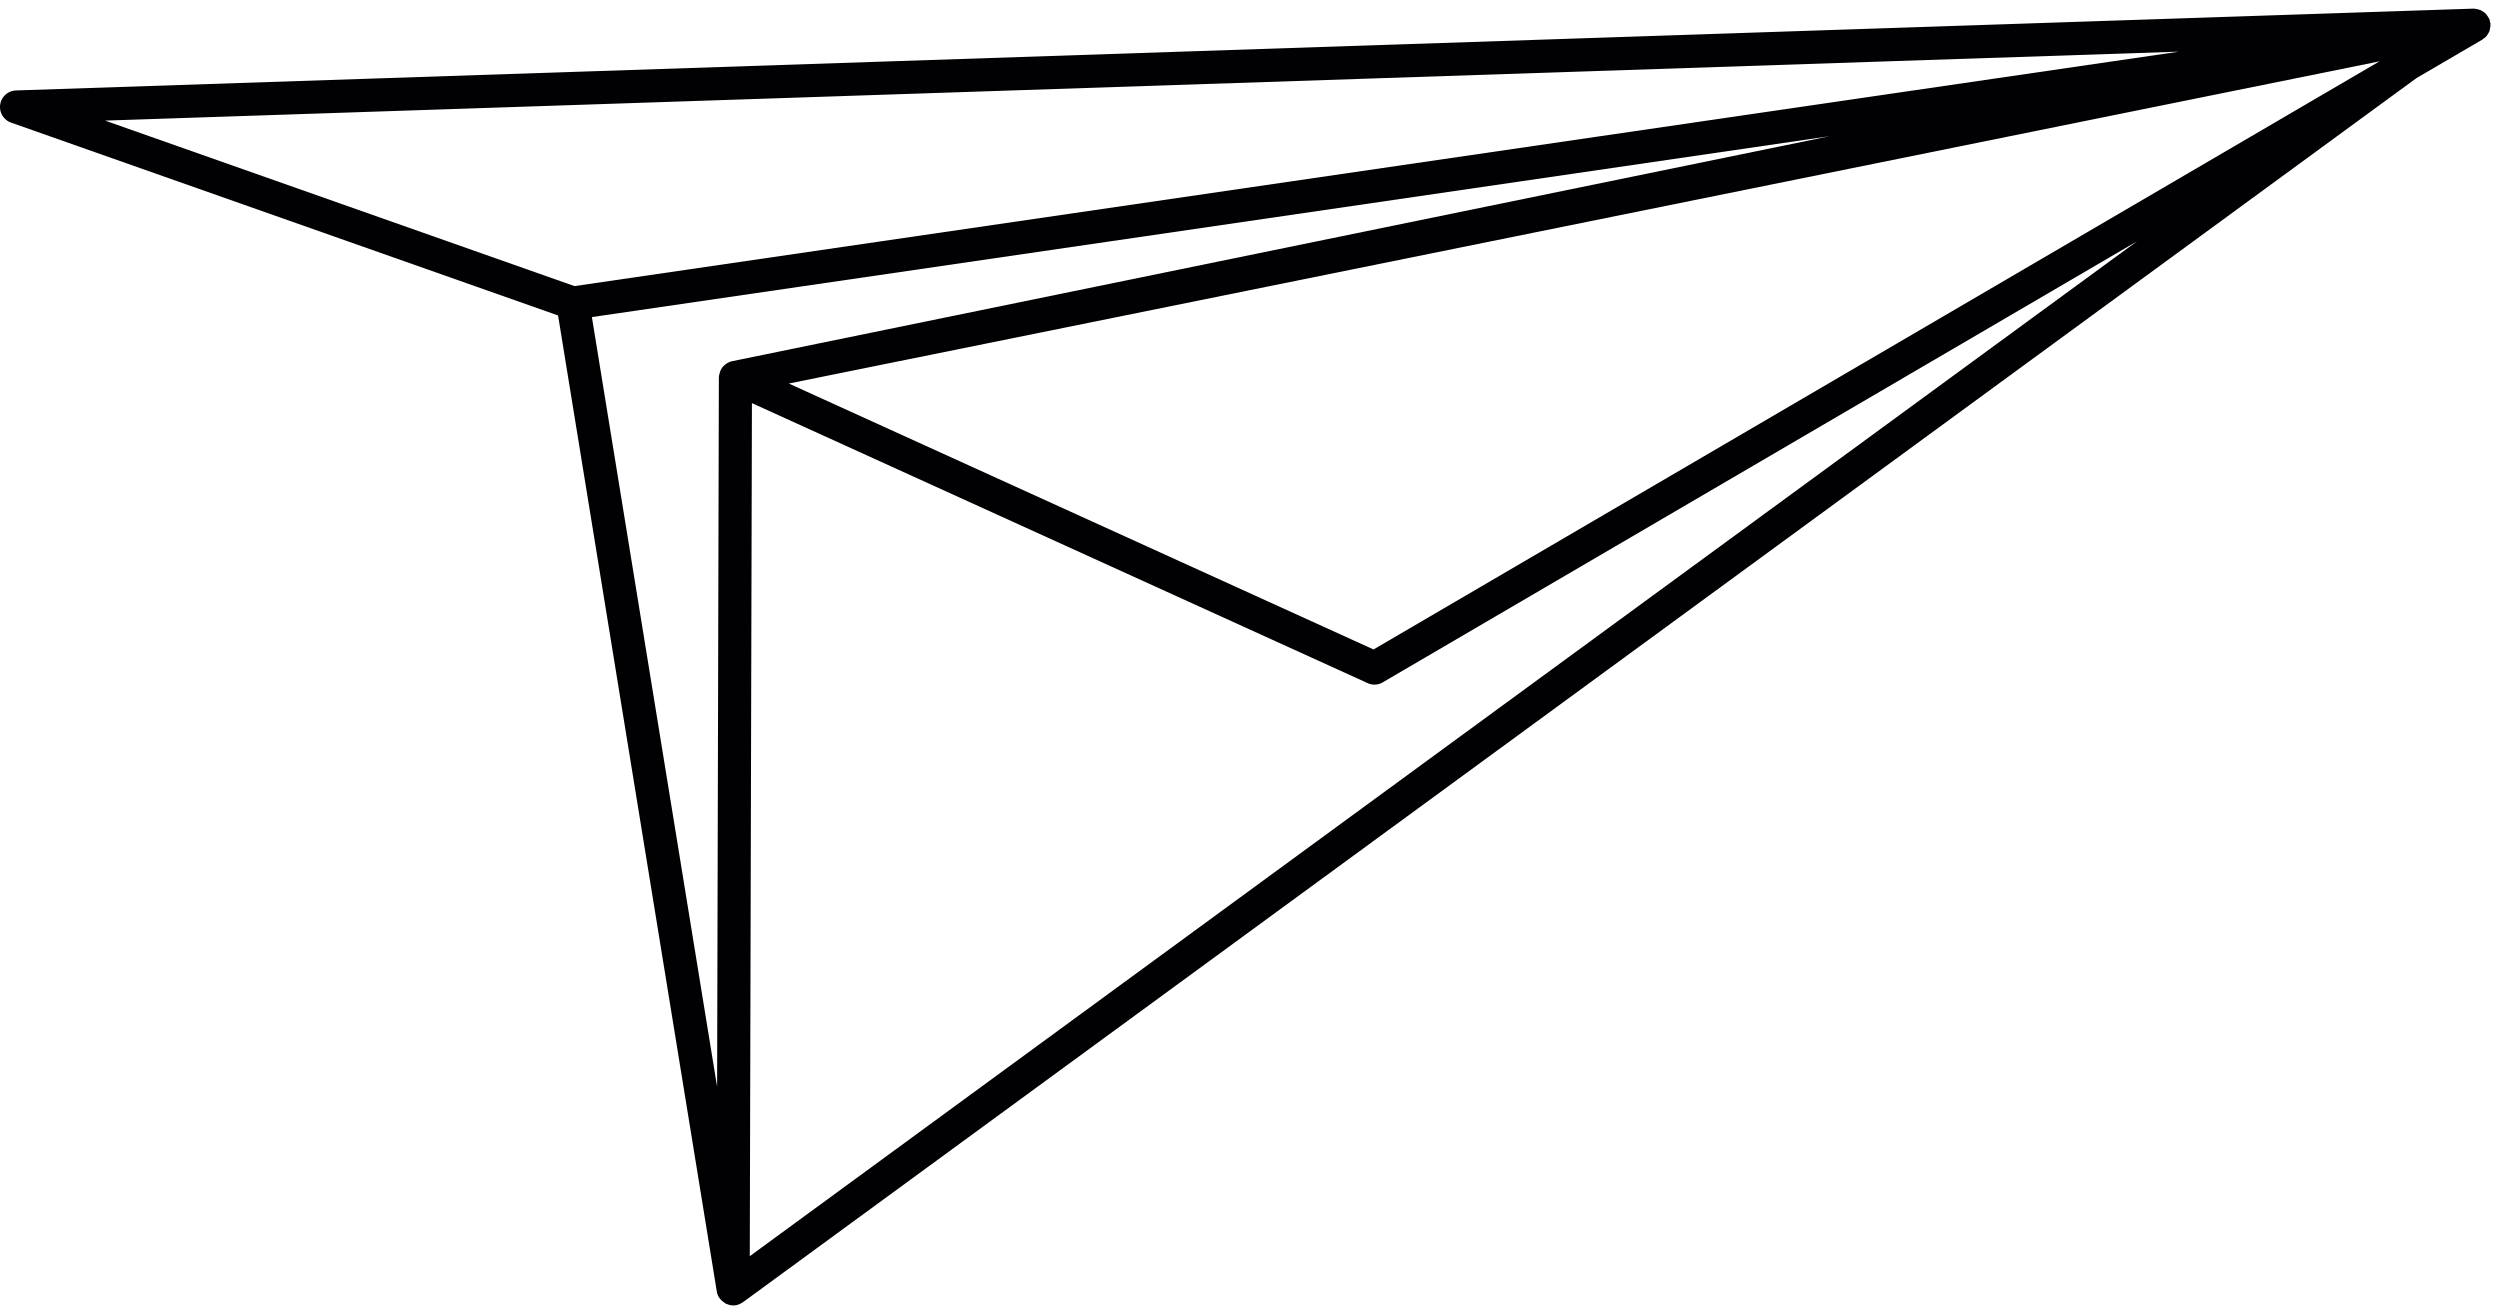 <svg width="204" height="107" fill="none" xmlns="http://www.w3.org/2000/svg">
    <path d="M202.991 2.805c.068-.1.129-.208.168-.326.011-.05.011-.1.025-.16.021-.105.043-.219.036-.327 0-.018.011-.036.007-.05-.007-.06-.036-.104-.047-.165-.014-.064-.014-.132-.039-.197-.007-.025-.025-.043-.039-.064a1.233 1.233 0 0 0-.111-.19c-.054-.075-.1-.15-.165-.218-.047-.043-.093-.075-.147-.118a1.54 1.54 0 0 0-.243-.15.727.727 0 0 0-.179-.06 1.1 1.1 0 0 0-.286-.058s-.061-.018-.089-.018h-.05L1.308 7.38A1.35 1.35 0 0 0 .016 8.524c-.1.637.276 1.267.888 1.482l44.635 15.736 12.952 79.644c.029.172.089.333.175.476.011.021.029.032.043.05.115.168.268.304.44.404.025.014.032.047.057.057.025.018.047.007.064.018.172.075.358.132.551.132h.004a1.246 1.246 0 0 0 .763-.251c.011-.007.025 0 .032-.007L197.189 6.369l5.365-3.135c.039-.02.061-.05.086-.072a1.25 1.25 0 0 0 .29-.254c.025-.032.039-.067.061-.103ZM59.056 29.861c-.018.021-.039.03-.054.05a1.3 1.3 0 0 0-.304.673c-.007.025-.032.043-.032.064 0 .011.007.03.004.047 0 .032-.011.068-.011.104l-.143 57.881-10.218-62.806 101.02-14.763L59.74 29.474a1.377 1.377 0 0 0-.684.387ZM194.165 5.006l-82.085 47.99-47.713-21.7 129.798-26.29Zm-16.377-.79L46.878 23.346 8.573 9.841l169.215-5.626ZM61.182 102.503l.175-69.609L111.6 55.742a1.313 1.313 0 0 0 1.235-.065l61.542-35.985-113.195 82.812Z" fill="#010002"/>
</svg>

